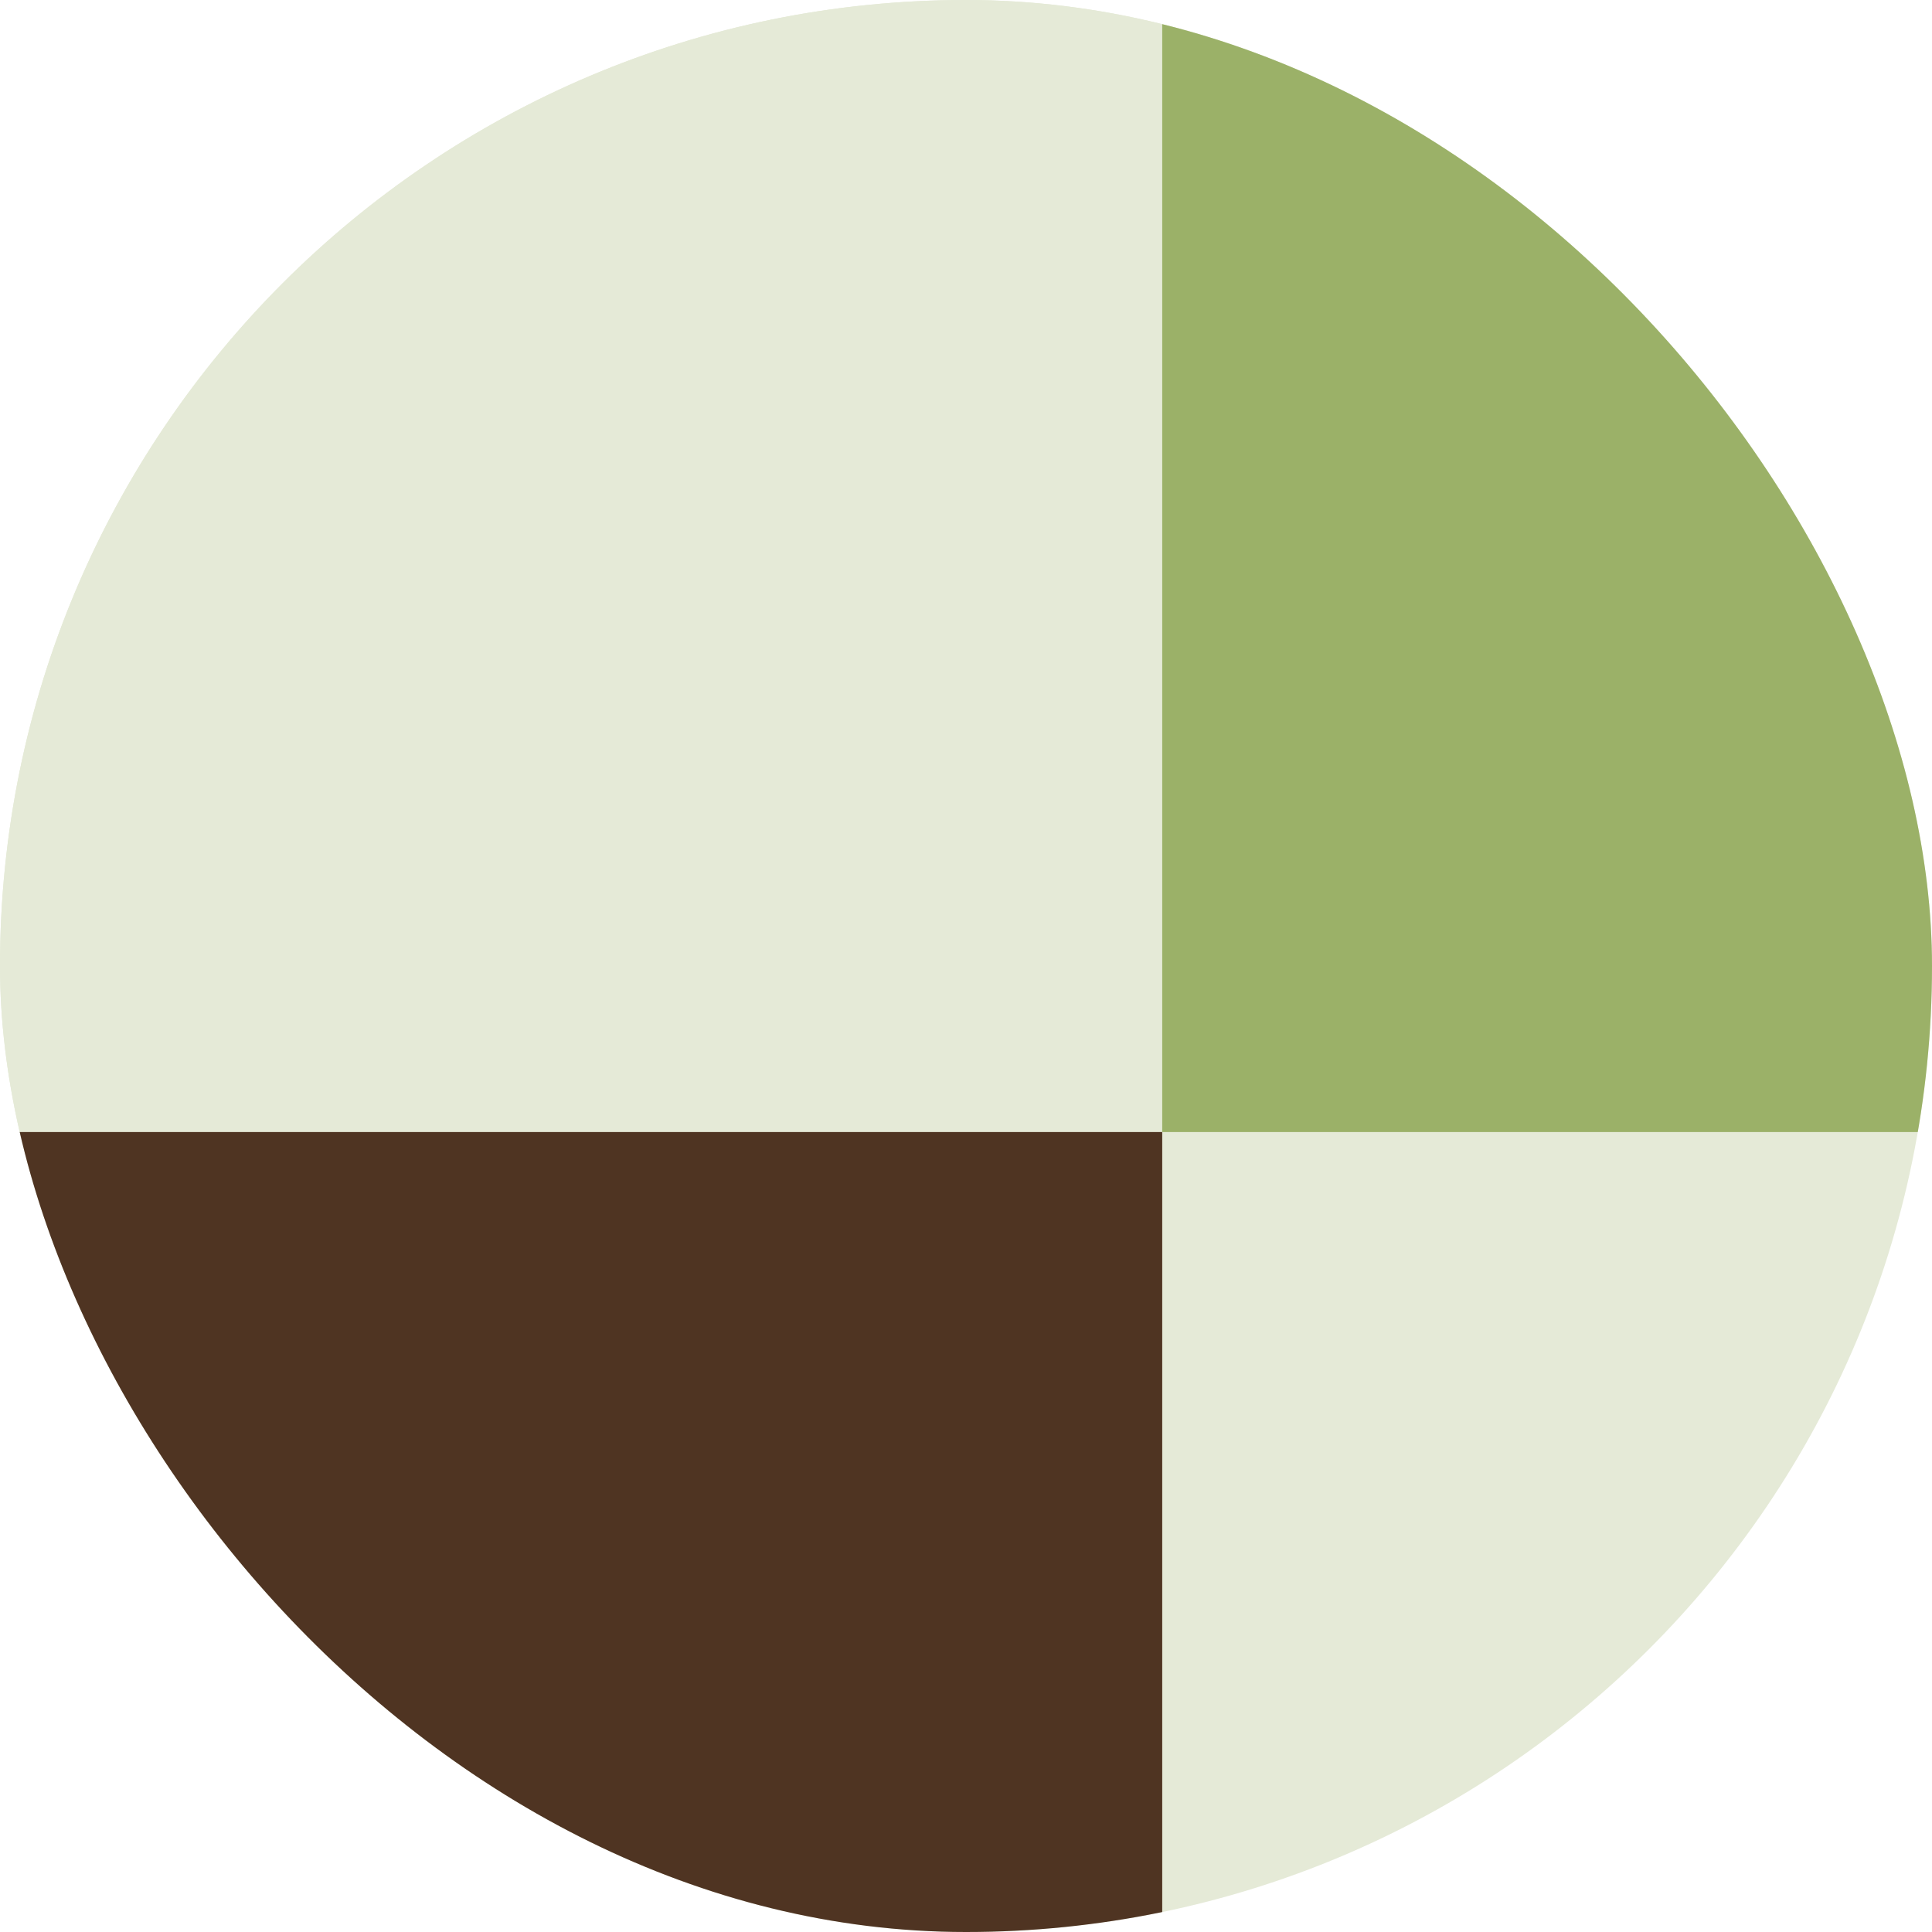 <svg width="96" height="96" viewBox="0 0 96 96" fill="none" xmlns="http://www.w3.org/2000/svg">
    <g clip-path="url(#clip0_195_1345)">
        <rect width="96" height="96" rx="48" fill="#E5EAD7" />
        <rect x="-23.25" y="-21.75" width="81" height="78" fill="#E5EAD7" />
        <rect y="56.25" width="57.75" height="78" fill="#4F3422" />
        <rect width="47.25" height="78" transform="matrix(-1 0 0 1 105 -21.75)" fill="#9BB168" />
    </g>
    <defs>
        <clipPath id="clip0_195_1345">
            <rect width="96" height="96" rx="48" fill="white" />
        </clipPath>
    </defs>
</svg>

